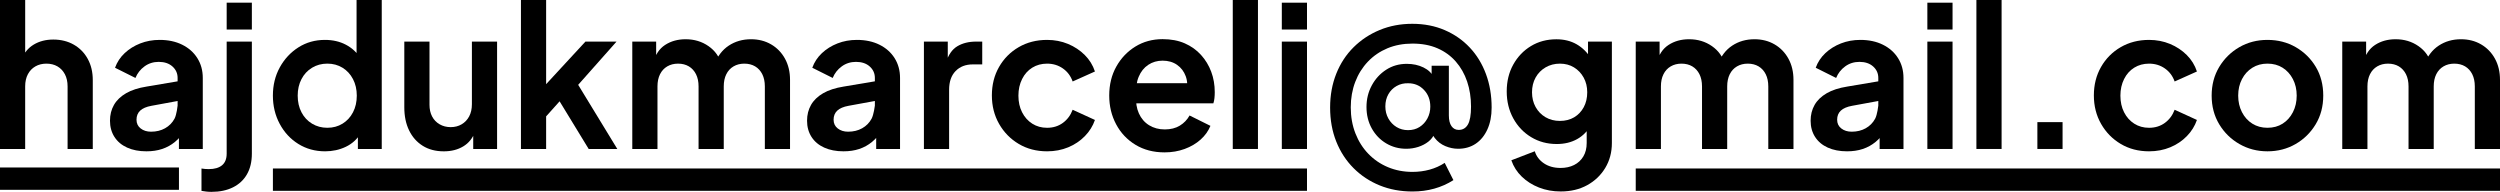 <svg width="860" height="66" viewBox="0 0 860 66" fill="none" xmlns="http://www.w3.org/2000/svg">
<path d="M0 51.245V0H8.664V21.661L7.469 20.373C8.308 18.162 9.69 16.482 11.61 15.332C13.529 14.182 15.773 13.605 18.335 13.605C20.985 13.605 23.338 14.192 25.39 15.364C27.442 16.537 29.042 18.176 30.191 20.272C31.34 22.372 31.915 24.796 31.915 27.548V51.245H23.251V29.722C23.251 28.102 22.941 26.707 22.321 25.539C21.701 24.371 20.848 23.471 19.767 22.839C18.682 22.211 17.414 21.892 15.955 21.892C14.542 21.892 13.278 22.206 12.175 22.839C11.072 23.471 10.205 24.367 9.589 25.539C8.969 26.707 8.659 28.102 8.659 29.722V51.245H0Z" fill="black"/>
<path d="M50.36 52.053C47.829 52.053 45.617 51.624 43.73 50.77C41.842 49.916 40.387 48.688 39.366 47.095C38.344 45.497 37.834 43.642 37.834 41.527C37.834 39.505 38.289 37.691 39.202 36.093C40.114 34.496 41.5 33.157 43.365 32.077C45.23 30.996 47.587 30.235 50.428 29.782L62.015 27.825V34.574L52.092 36.398C50.36 36.712 49.069 37.266 48.225 38.051C47.382 38.84 46.958 39.883 46.958 41.19C46.958 42.45 47.437 43.452 48.39 44.191C49.343 44.934 50.533 45.303 51.956 45.303C53.775 45.303 55.389 44.911 56.789 44.122C58.189 43.337 59.265 42.243 60.022 40.848C60.779 39.454 61.098 36.329 61.098 36.329V26.814C61.098 25.239 60.505 23.924 59.324 22.866C58.143 21.809 56.566 21.283 54.6 21.283C52.763 21.283 51.13 21.8 49.712 22.834C48.289 23.868 47.25 25.198 46.593 26.814L39.571 23.305C40.269 21.371 41.377 19.695 42.886 18.277C44.395 16.86 46.178 15.748 48.235 14.94C50.291 14.132 52.521 13.725 54.929 13.725C57.861 13.725 60.442 14.275 62.671 15.378C64.901 16.482 66.643 18.024 67.888 20C69.133 21.98 69.757 24.252 69.757 26.814V51.245H61.55V44.971L63.547 44.902C62.612 46.43 61.49 47.736 60.182 48.817C58.868 49.897 57.405 50.705 55.781 51.245C54.172 51.785 52.361 52.053 50.36 52.053Z" fill="black"/>
<path d="M72.749 66C72.165 66 71.559 65.968 70.93 65.898C70.3 65.829 69.763 65.751 69.311 65.663V57.972C70.141 58.105 70.975 58.175 71.805 58.175C73.793 58.175 75.316 57.736 76.379 56.859C77.441 55.982 77.975 54.643 77.975 52.843V14.312H86.639V52.843C86.639 55.631 86.078 58.004 84.951 59.961C83.83 61.919 82.22 63.415 80.132 64.449C78.043 65.483 75.581 66 72.749 66ZM77.975 10.157V0.923H86.639V10.157H77.975Z" fill="black"/>
<path d="M111.85 52.053C108.421 52.053 105.348 51.208 102.635 49.523C99.921 47.838 97.783 45.53 96.219 42.607C94.655 39.685 93.875 36.444 93.875 32.889C93.875 29.293 94.668 26.052 96.251 23.171C97.833 20.295 99.972 18 102.667 16.288C105.357 14.579 108.398 13.725 111.782 13.725C114.472 13.725 116.871 14.275 118.977 15.378C121.084 16.482 122.744 18.023 123.961 19.999L122.657 21.823V0H131.321V51.245H123.113V44.158L124.025 45.913C122.808 47.935 121.116 49.468 118.945 50.502C116.779 51.536 114.413 52.053 111.85 52.053ZM112.607 43.955C114.563 43.955 116.305 43.484 117.837 42.538C119.369 41.592 120.569 40.29 121.435 38.623C122.302 36.961 122.735 35.045 122.735 32.889C122.735 30.775 122.302 28.887 121.435 27.22C120.569 25.558 119.369 24.251 117.837 23.305C116.305 22.358 114.559 21.888 112.607 21.888C110.651 21.888 108.895 22.358 107.34 23.305C105.785 24.251 104.573 25.553 103.706 27.22C102.84 28.887 102.407 30.775 102.407 32.889C102.407 35.05 102.84 36.961 103.706 38.623C104.573 40.29 105.781 41.592 107.34 42.538C108.9 43.484 110.651 43.955 112.607 43.955Z" fill="black"/>
<path d="M152.684 52.058C149.866 52.058 147.445 51.425 145.42 50.156C143.396 48.891 141.832 47.123 140.733 44.86C139.629 42.598 139.082 39.948 139.082 36.915V14.312H147.746V36.038C147.746 37.566 148.042 38.905 148.64 40.054C149.237 41.204 150.099 42.104 151.225 42.755C152.351 43.406 153.624 43.734 155.037 43.734C156.451 43.734 157.714 43.406 158.817 42.755C159.921 42.104 160.783 41.195 161.403 40.022C162.023 38.854 162.333 37.46 162.333 35.839V14.312H170.997V51.245H162.789V43.979L163.45 45.267C162.611 47.529 161.248 49.228 159.355 50.359C157.463 51.495 155.238 52.058 152.684 52.058Z" fill="black"/>
<path d="M179.205 51.245V0H187.868V33.526L184.585 32.506L201.389 14.312H212.086L198.894 29.182L212.351 51.245H202.506L190.823 32.1L195.944 31.015L185.178 43.032L187.868 37.533V51.245H179.205Z" fill="black"/>
<path d="M217.508 51.245V14.312H225.716V22.866L224.781 21.509C225.447 18.795 226.783 16.782 228.784 15.466C230.786 14.155 233.144 13.499 235.861 13.499C238.844 13.499 241.47 14.293 243.736 15.877C246.007 17.46 247.476 19.543 248.141 22.123L245.67 22.326C246.782 19.386 248.451 17.179 250.677 15.706C252.902 14.233 255.46 13.499 258.351 13.499C260.932 13.499 263.235 14.086 265.259 15.263C267.284 16.44 268.875 18.079 270.033 20.184C271.192 22.289 271.771 24.722 271.771 27.483V51.245H263.107V29.722C263.107 28.102 262.815 26.708 262.231 25.54C261.648 24.372 260.827 23.471 259.774 22.839C258.72 22.211 257.475 21.892 256.039 21.892C254.648 21.892 253.413 22.206 252.336 22.839C251.26 23.471 250.43 24.367 249.847 25.54C249.263 26.708 248.971 28.102 248.971 29.722V51.245H240.307V29.722C240.307 28.102 240.016 26.708 239.432 25.54C238.848 24.372 238.027 23.471 236.974 22.839C235.921 22.211 234.676 21.892 233.24 21.892C231.849 21.892 230.613 22.206 229.537 22.839C228.461 23.471 227.631 24.367 227.047 25.54C226.463 26.708 226.172 28.102 226.172 29.722V51.245H217.508Z" fill="black"/>
<path d="M290.152 52.053C287.621 52.053 285.41 51.624 283.522 50.77C281.634 49.916 280.18 48.688 279.158 47.095C278.137 45.497 277.626 43.642 277.626 41.527C277.626 39.505 278.082 37.691 278.994 36.093C279.906 34.496 281.292 33.157 283.157 32.077C285.022 30.996 287.38 30.235 290.22 29.782L301.866 27.825V34.574L291.889 36.398C290.157 36.712 288.866 37.266 288.023 38.051C287.179 38.84 286.755 39.883 286.755 41.19C286.755 42.45 287.234 43.452 288.187 44.191C289.14 44.934 290.33 45.303 291.753 45.303C293.572 45.303 295.186 44.911 296.586 44.122C297.986 43.337 299.062 42.243 299.819 40.848C300.576 39.454 300.954 36.329 300.954 36.329V26.814C300.954 25.239 300.362 23.924 299.181 22.866C298 21.809 296.422 21.283 294.457 21.283C292.619 21.283 290.987 21.8 289.568 22.834C288.146 23.868 287.106 25.198 286.449 26.814L279.427 23.305C280.125 21.371 281.233 19.695 282.742 18.277C284.252 16.86 286.034 15.748 288.091 14.94C290.147 14.132 292.377 13.725 294.785 13.725C297.717 13.725 300.298 14.275 302.528 15.378C304.757 16.482 306.499 18.024 307.744 20C308.989 21.98 309.614 24.252 309.614 26.814V51.245H301.406V44.971L303.344 44.902C302.409 46.43 301.287 47.736 299.979 48.817C298.665 49.897 297.202 50.705 295.578 51.245C293.964 51.785 292.154 52.053 290.152 52.053Z" fill="black"/>
<path d="M317.826 51.245V14.312H326.034V22.829L325.373 21.62C326.212 18.891 327.525 16.989 329.313 15.918C331.1 14.847 333.252 14.307 335.769 14.307H337.89V22.155H334.629C332.176 22.155 330.211 22.917 328.724 24.441C327.238 25.964 326.495 28.111 326.495 30.89V51.245H317.826Z" fill="black"/>
<path d="M360.197 52.053C356.553 52.053 353.311 51.208 350.466 49.523C347.62 47.838 345.368 45.544 343.703 42.64C342.039 39.736 341.205 36.467 341.205 32.82C341.205 29.177 342.025 25.913 343.671 23.037C345.313 20.161 347.57 17.885 350.434 16.223C353.297 14.561 356.553 13.725 360.197 13.725C362.773 13.725 365.172 14.187 367.397 15.11C369.617 16.034 371.537 17.303 373.16 18.924C374.784 20.544 375.947 22.433 376.658 24.593L368.993 28.032C368.327 26.144 367.205 24.648 365.627 23.545C364.05 22.442 362.239 21.892 360.197 21.892C358.286 21.892 356.585 22.354 355.099 23.277C353.608 24.201 352.445 25.503 351.601 27.192C350.758 28.877 350.334 30.779 350.334 32.894C350.334 35.054 350.753 36.966 351.601 38.628C352.445 40.294 353.612 41.596 355.099 42.543C356.585 43.489 358.286 43.96 360.197 43.96C362.285 43.96 364.095 43.397 365.627 42.275C367.16 41.153 368.281 39.643 368.993 37.755L376.658 41.264C375.947 43.332 374.793 45.188 373.192 46.832C371.592 48.475 369.681 49.754 367.461 50.677C365.24 51.591 362.819 52.053 360.197 52.053Z" fill="black"/>
<path d="M400.607 52.418C396.813 52.418 393.484 51.55 390.616 49.814C387.748 48.078 385.527 45.723 383.945 42.75C382.363 39.777 381.574 36.49 381.574 32.875C381.574 29.127 382.385 25.802 384.013 22.899C385.637 19.995 387.83 17.7 390.584 16.006C393.338 14.316 396.453 13.467 399.932 13.467C402.823 13.467 405.358 13.947 407.552 14.907C409.74 15.867 411.605 17.192 413.137 18.882C414.67 20.572 415.846 22.506 416.658 24.676C417.469 26.846 417.875 29.191 417.875 31.703C417.875 32.391 417.843 33.065 417.775 33.725C417.707 34.389 417.583 34.994 417.401 35.544H388.961V28.619H412.394L408.126 31.841C408.578 29.741 408.5 27.866 407.889 26.218C407.278 24.57 406.284 23.268 404.911 22.308C403.534 21.347 401.874 20.867 399.932 20.867C398.081 20.867 396.434 21.347 394.989 22.308C393.543 23.268 392.449 24.639 391.706 26.421C390.963 28.203 390.68 30.378 390.858 32.935C390.675 35.221 390.981 37.243 391.774 39.002C392.563 40.761 393.74 42.122 395.295 43.083C396.854 44.043 398.646 44.523 400.68 44.523C402.714 44.523 404.437 44.089 405.86 43.221C407.283 42.353 408.4 41.19 409.211 39.726L416.389 43.291C415.668 45.072 414.537 46.651 413.001 48.023C411.464 49.394 409.635 50.469 407.515 51.245C405.395 52.025 403.092 52.418 400.607 52.418Z" fill="black"/>
<path d="M424.072 51.245V0H432.736V51.245H424.072Z" fill="black"/>
<path d="M440.944 10.157V0.923H449.608V10.157H440.944ZM440.944 51.245V14.312H449.608V51.245H440.944Z" fill="black"/>
<path d="M485.891 65.875C481.81 65.875 478.052 65.178 474.623 63.784C471.194 62.39 468.194 60.409 465.636 57.847C463.073 55.285 461.085 52.233 459.676 48.706C458.262 45.174 457.56 41.273 457.56 36.998C457.56 32.769 458.267 28.891 459.676 25.359C461.085 21.828 463.073 18.79 465.636 16.251C468.198 13.711 471.194 11.731 474.623 10.314C478.052 8.896 481.787 8.19 485.827 8.19C489.908 8.19 493.62 8.91 496.967 10.351C500.309 11.791 503.187 13.79 505.599 16.357C508.011 18.919 509.867 21.957 511.166 25.465C512.471 28.974 513.123 32.82 513.123 37.003C513.123 39.883 512.635 42.39 511.659 44.528C510.683 46.665 509.333 48.304 507.619 49.454C505.904 50.599 503.893 51.176 501.595 51.176C500.118 51.176 498.654 50.871 497.199 50.266C495.745 49.657 494.527 48.724 493.551 47.464C492.576 46.204 492.042 44.542 491.956 42.469L493.456 45.908C493.064 46.989 492.37 47.921 491.372 48.711C490.373 49.5 489.21 50.105 487.888 50.534C486.561 50.963 485.184 51.176 483.752 51.176C481.235 51.176 478.932 50.557 476.849 49.32C474.765 48.083 473.114 46.374 471.896 44.191C470.679 42.007 470.072 39.546 470.072 36.804C470.072 34.103 470.679 31.633 471.896 29.381C473.109 27.132 474.765 25.332 476.849 23.984C478.932 22.636 481.299 21.962 483.948 21.962C486.078 21.962 487.988 22.377 489.68 23.208C491.372 24.039 492.525 25.156 493.132 26.546L492.48 28.84V22.622H498.408V39.694C498.408 41.315 498.713 42.552 499.32 43.406C499.926 44.26 500.752 44.689 501.796 44.689C503.187 44.689 504.24 44.071 504.956 42.834C505.672 41.596 506.032 39.537 506.032 36.661C506.032 33.559 505.585 30.687 504.696 28.055C503.807 25.424 502.503 23.13 500.788 21.172C499.074 19.215 496.976 17.696 494.5 16.615C492.024 15.535 489.16 14.995 485.9 14.995C482.731 14.995 479.854 15.535 477.268 16.615C474.683 17.696 472.448 19.224 470.56 21.204C468.673 23.185 467.213 25.512 466.197 28.189C465.175 30.867 464.664 33.78 464.664 36.929C464.664 40.17 465.198 43.147 466.26 45.871C467.323 48.595 468.809 50.945 470.725 52.921C472.635 54.901 474.883 56.43 477.464 57.51C480.045 58.59 482.858 59.13 485.9 59.13C487.943 59.13 489.908 58.872 491.796 58.355C493.684 57.838 495.412 57.062 496.976 56.028L499.972 61.965C495.882 64.569 491.189 65.875 485.891 65.875ZM484.359 44.768C485.868 44.768 487.19 44.408 488.326 43.688C489.457 42.967 490.36 41.989 491.025 40.751C491.691 39.514 492.024 38.152 492.024 36.67C492.024 34.376 491.303 32.464 489.858 30.936C488.412 29.408 486.602 28.642 484.427 28.642C482.959 28.596 481.627 28.91 480.428 29.588C479.229 30.262 478.285 31.209 477.596 32.423C476.908 33.637 476.561 35.031 476.561 36.606C476.561 38.134 476.903 39.519 477.596 40.756C478.285 41.993 479.22 42.972 480.396 43.692C481.573 44.408 482.895 44.768 484.359 44.768Z" fill="black"/>
<path d="M536.894 65.862C534.203 65.862 531.714 65.414 529.42 64.513C527.126 63.613 525.156 62.367 523.501 60.769C521.846 59.172 520.647 57.293 519.899 55.137L527.965 52.035C528.494 53.743 529.543 55.128 531.107 56.185C532.671 57.242 534.577 57.773 536.83 57.773C538.595 57.773 540.145 57.436 541.49 56.762C542.835 56.088 543.893 55.109 544.664 53.826C545.434 52.542 545.822 51.005 545.822 49.205V40.839L547.386 42.861C546.169 45.068 544.55 46.73 542.53 47.856C540.51 48.983 538.175 49.542 535.521 49.542C532.261 49.542 529.329 48.757 526.72 47.178C524.112 45.604 522.06 43.443 520.56 40.701C519.06 37.958 518.312 34.874 518.312 31.458C518.312 27.996 519.06 24.912 520.56 22.216C522.06 19.515 524.089 17.391 526.657 15.84C529.219 14.289 532.133 13.513 535.389 13.513C538.038 13.513 540.364 14.086 542.366 15.235C544.363 16.38 546.036 18.038 547.386 20.194L546.278 22.419V14.312H554.486V49.195C554.486 52.39 553.724 55.243 552.206 57.764C550.683 60.285 548.613 62.261 545.991 63.701C543.364 65.141 540.332 65.862 536.894 65.862ZM536.611 41.596C538.476 41.596 540.108 41.181 541.508 40.35C542.908 39.519 544.007 38.36 544.81 36.873C545.608 35.387 546.009 33.679 546.009 31.744C546.009 29.856 545.599 28.166 544.778 26.684C543.957 25.198 542.844 24.03 541.444 23.176C540.045 22.322 538.435 21.892 536.611 21.892C534.787 21.892 533.145 22.322 531.677 23.176C530.213 24.03 529.069 25.198 528.243 26.684C527.423 28.171 527.012 29.856 527.012 31.744C527.012 33.633 527.423 35.322 528.243 36.804C529.064 38.291 530.2 39.459 531.641 40.313C533.091 41.167 534.746 41.596 536.611 41.596Z" fill="black"/>
<path d="M562.693 51.245V14.312H570.901V22.866L569.966 21.509C570.632 18.795 571.968 16.782 573.97 15.466C575.972 14.155 578.329 13.499 581.047 13.499C584.029 13.499 586.656 14.293 588.922 15.877C591.193 17.46 592.661 19.543 593.327 22.123L590.855 22.326C591.968 19.386 593.637 17.179 595.862 15.706C598.087 14.233 600.646 13.499 603.536 13.499C606.117 13.499 608.42 14.086 610.445 15.263C612.469 16.44 614.061 18.079 615.219 20.184C616.377 22.289 616.956 24.722 616.956 27.483V51.245H608.293V29.722C608.293 28.102 608.001 26.708 607.417 25.54C606.833 24.372 606.013 23.471 604.959 22.839C603.906 22.211 602.661 21.892 601.225 21.892C599.834 21.892 598.598 22.206 597.522 22.839C596.446 23.471 595.616 24.367 595.032 25.54C594.449 26.708 594.157 28.102 594.157 29.722V51.245H585.493V29.722C585.493 28.102 585.201 26.708 584.617 25.54C584.034 24.372 583.213 23.471 582.16 22.839C581.106 22.211 579.861 21.892 578.425 21.892C577.034 21.892 575.799 22.206 574.722 22.839C573.646 23.471 572.816 24.367 572.233 25.54C571.649 26.708 571.357 28.102 571.357 29.722V51.245H562.693Z" fill="black"/>
<path d="M635.379 52.053C632.848 52.053 630.636 51.624 628.748 50.77C626.861 49.916 625.406 48.688 624.385 47.095C623.363 45.497 622.853 43.642 622.853 41.527C622.853 39.505 623.309 37.691 624.221 36.093C625.132 34.496 626.519 33.157 628.384 32.077C630.249 30.996 632.606 30.235 635.447 29.782L647.052 27.825V34.574L637.111 36.398C635.379 36.712 634.088 37.266 633.245 38.051C632.401 38.84 631.977 39.883 631.977 41.19C631.977 42.45 632.456 43.452 633.409 44.191C634.362 44.934 635.552 45.303 636.975 45.303C638.794 45.303 640.408 44.911 641.808 44.122C643.208 43.337 644.284 42.243 645.041 40.848C645.798 39.454 646.135 36.329 646.135 36.329V26.814C646.135 25.239 645.543 23.924 644.362 22.866C643.181 21.809 641.603 21.283 639.638 21.283C637.8 21.283 636.167 21.8 634.749 22.834C633.327 23.868 632.287 25.198 631.63 26.814L624.608 23.305C625.306 21.371 626.414 19.695 627.923 18.277C629.432 16.86 631.215 15.748 633.272 14.94C635.328 14.132 637.558 13.725 639.966 13.725C642.898 13.725 645.479 14.275 647.713 15.378C649.943 16.482 651.685 18.024 652.93 20C654.179 21.98 654.799 24.252 654.799 26.814V51.245H646.591V44.971L648.57 44.902C647.636 46.43 646.514 47.736 645.205 48.817C643.892 49.897 642.428 50.705 640.805 51.245C639.191 51.785 637.38 52.053 635.379 52.053Z" fill="black"/>
<path d="M663.012 10.157V0.923H671.676V10.157H663.012ZM663.012 51.245V14.312H671.676V51.245H663.012Z" fill="black"/>
<path d="M679.883 51.245V0H688.547V51.245H679.883Z" fill="black"/>
<path d="M700.859 51.245V42.012H709.523V51.245H700.859Z" fill="black"/>
<path d="M739.281 52.053C735.637 52.053 732.395 51.208 729.55 49.523C726.704 47.838 724.452 45.544 722.787 42.64C721.123 39.736 720.289 36.467 720.289 32.82C720.289 29.177 721.109 25.913 722.756 23.037C724.397 20.161 726.654 17.885 729.518 16.223C732.386 14.561 735.637 13.725 739.281 13.725C741.857 13.725 744.256 14.187 746.481 15.11C748.701 16.034 750.621 17.303 752.244 18.924C753.868 20.544 755.031 22.433 755.742 24.593L748.077 28.032C747.411 26.144 746.289 24.648 744.712 23.545C743.134 22.442 741.323 21.892 739.281 21.892C737.37 21.892 735.669 22.354 734.183 23.277C732.692 24.201 731.529 25.503 730.685 27.192C729.842 28.877 729.418 30.779 729.418 32.894C729.418 35.054 729.837 36.966 730.685 38.628C731.529 40.294 732.696 41.596 734.183 42.543C735.669 43.489 737.37 43.96 739.281 43.96C741.369 43.96 743.179 43.397 744.712 42.275C746.244 41.153 747.365 39.643 748.077 37.755L755.742 41.264C755.031 43.332 753.877 45.188 752.276 46.832C750.676 48.475 748.765 49.754 746.545 50.677C744.324 51.591 741.903 52.053 739.281 52.053Z" fill="black"/>
<path d="M780.001 52.053C776.49 52.053 773.279 51.222 770.37 49.555C767.461 47.893 765.14 45.622 763.407 42.741C761.675 39.865 760.808 36.578 760.808 32.889C760.808 29.201 761.675 25.918 763.407 23.037C765.14 20.161 767.452 17.885 770.338 16.223C773.225 14.561 776.449 13.725 780.001 13.725C783.599 13.725 786.841 14.556 789.732 16.223C792.618 17.89 794.921 20.147 796.631 23.005C798.341 25.863 799.198 29.159 799.198 32.889C799.198 36.578 798.332 39.86 796.599 42.741C794.866 45.622 792.554 47.893 789.668 49.555C786.777 51.222 783.558 52.053 780.001 52.053ZM780.001 43.955C781.998 43.955 783.745 43.484 785.231 42.538C786.718 41.592 787.899 40.276 788.765 38.591C789.631 36.906 790.065 35.004 790.065 32.889C790.065 30.775 789.631 28.887 788.765 27.22C787.899 25.558 786.722 24.251 785.231 23.305C783.74 22.359 781.998 21.888 780.001 21.888C778.045 21.888 776.312 22.359 774.803 23.305C773.293 24.251 772.103 25.553 771.237 27.22C770.37 28.887 769.937 30.775 769.937 32.889C769.937 35.004 770.37 36.906 771.237 38.591C772.103 40.276 773.293 41.592 774.803 42.538C776.312 43.484 778.045 43.955 780.001 43.955Z" fill="black"/>
<path d="M805.737 51.245V14.312H813.945V22.866L813.01 21.509C813.676 18.795 815.012 16.782 817.013 15.466C819.015 14.155 821.373 13.499 824.09 13.499C827.073 13.499 829.699 14.293 831.965 15.877C834.236 17.46 835.705 19.543 836.37 22.123L833.899 22.326C835.011 19.386 836.68 17.179 838.906 15.706C841.131 14.233 843.689 13.499 846.58 13.499C849.161 13.499 851.464 14.086 853.488 15.263C855.513 16.44 857.104 18.079 858.262 20.184C859.421 22.289 860 24.722 860 27.483V51.245H851.336V29.722C851.336 28.102 851.044 26.708 850.46 25.54C849.877 24.372 849.056 23.471 848.003 22.839C846.949 22.211 845.7 21.892 844.268 21.892C842.877 21.892 841.642 22.206 840.565 22.839C839.489 23.471 838.659 24.367 838.076 25.54C837.492 26.708 837.2 28.102 837.2 29.722V51.245H828.536V29.722C828.536 28.102 828.245 26.708 827.661 25.54C827.077 24.372 826.256 23.471 825.203 22.839C824.15 22.211 822.905 21.892 821.469 21.892C820.078 21.892 818.842 22.206 817.766 22.839C816.69 23.471 815.86 24.367 815.276 25.54C814.693 26.708 814.401 28.102 814.401 29.722V51.245H805.737Z" fill="black"/>
<path d="M61.559 57.615H0V65.297H61.559V57.615Z" fill="black"/>
<path d="M449.607 57.958H93.879V65.64H449.607V57.958Z" fill="black"/>
<path d="M860 57.958H562.693V65.64H860V57.958Z" fill="black"/>
</svg>
